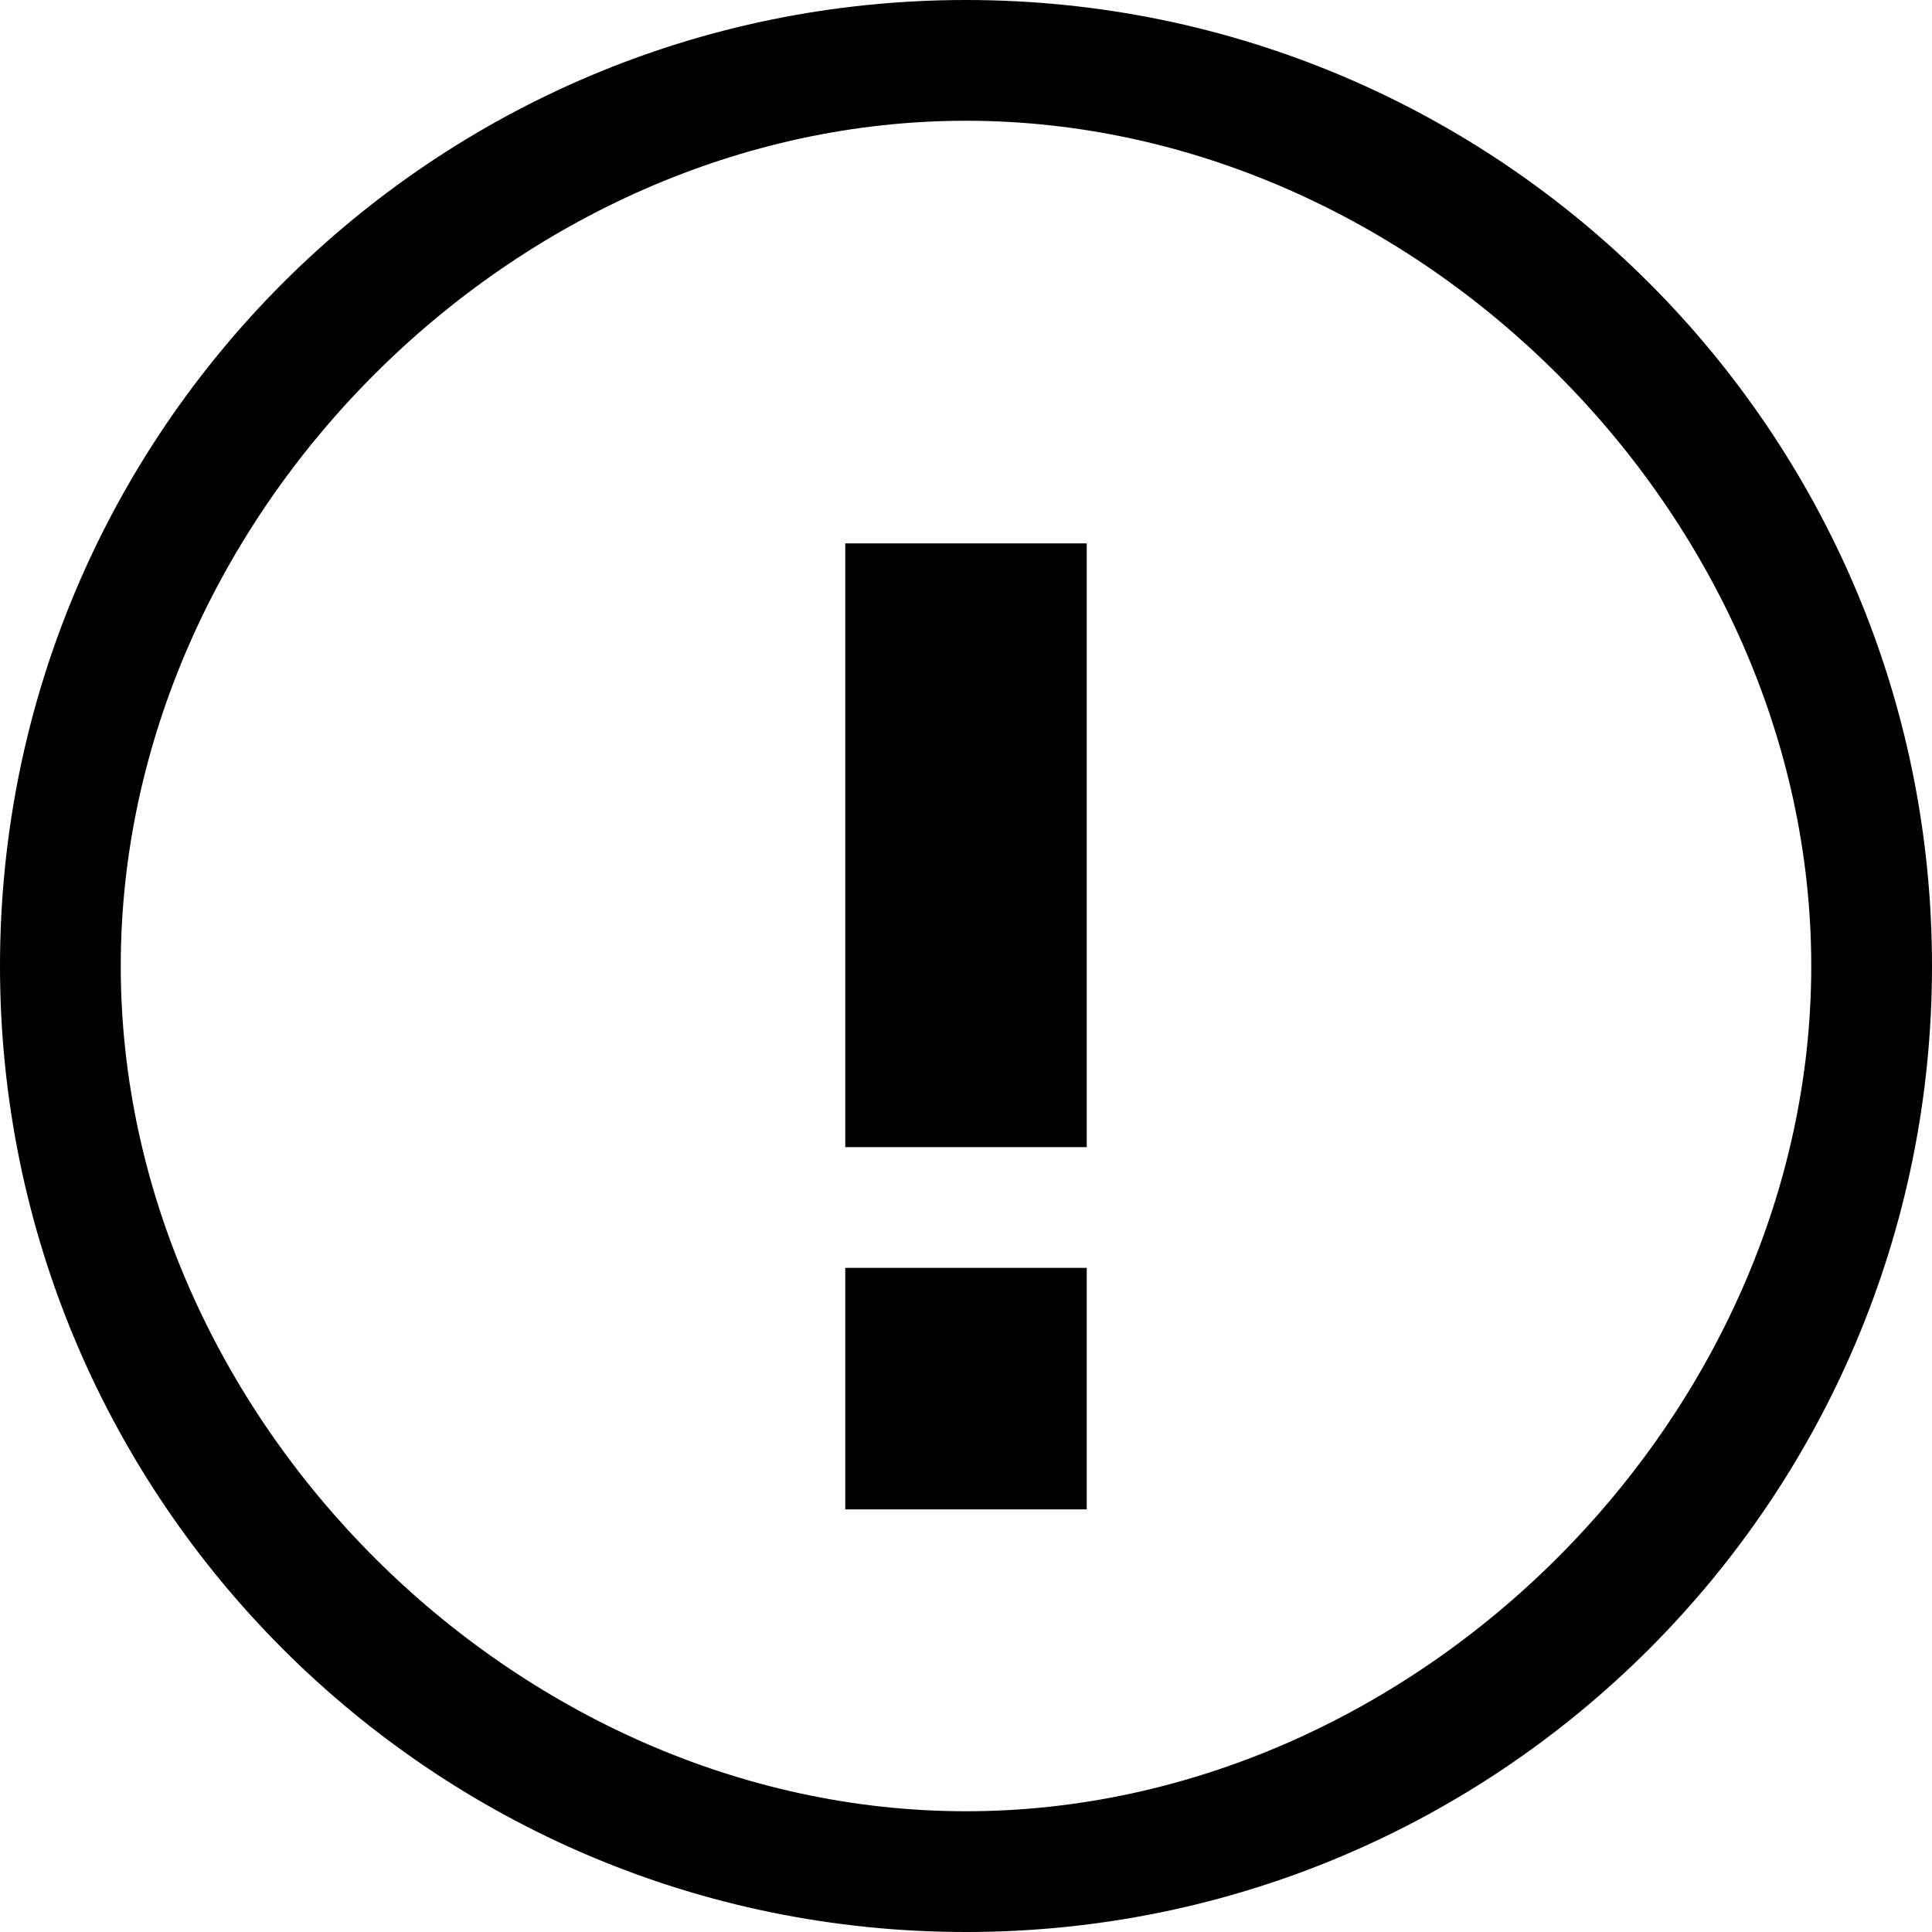 <svg xmlns="http://www.w3.org/2000/svg" width="32" height="32" viewBox="0 0 32 32">
  <path fill="#000" d="M16 0C7.163 0 0 7.163 0 16s7.163 16 16 16 16-7.163 16-16S24.837 0 16 0zm0 30C8.536 30 2 23.464 2 16S8.536 2 16 2s14 6.536 14 14-6.536 14-14 14zm-2-21h4v10h-4V9zm0 12h4v4h-4v-4z"/>
</svg>